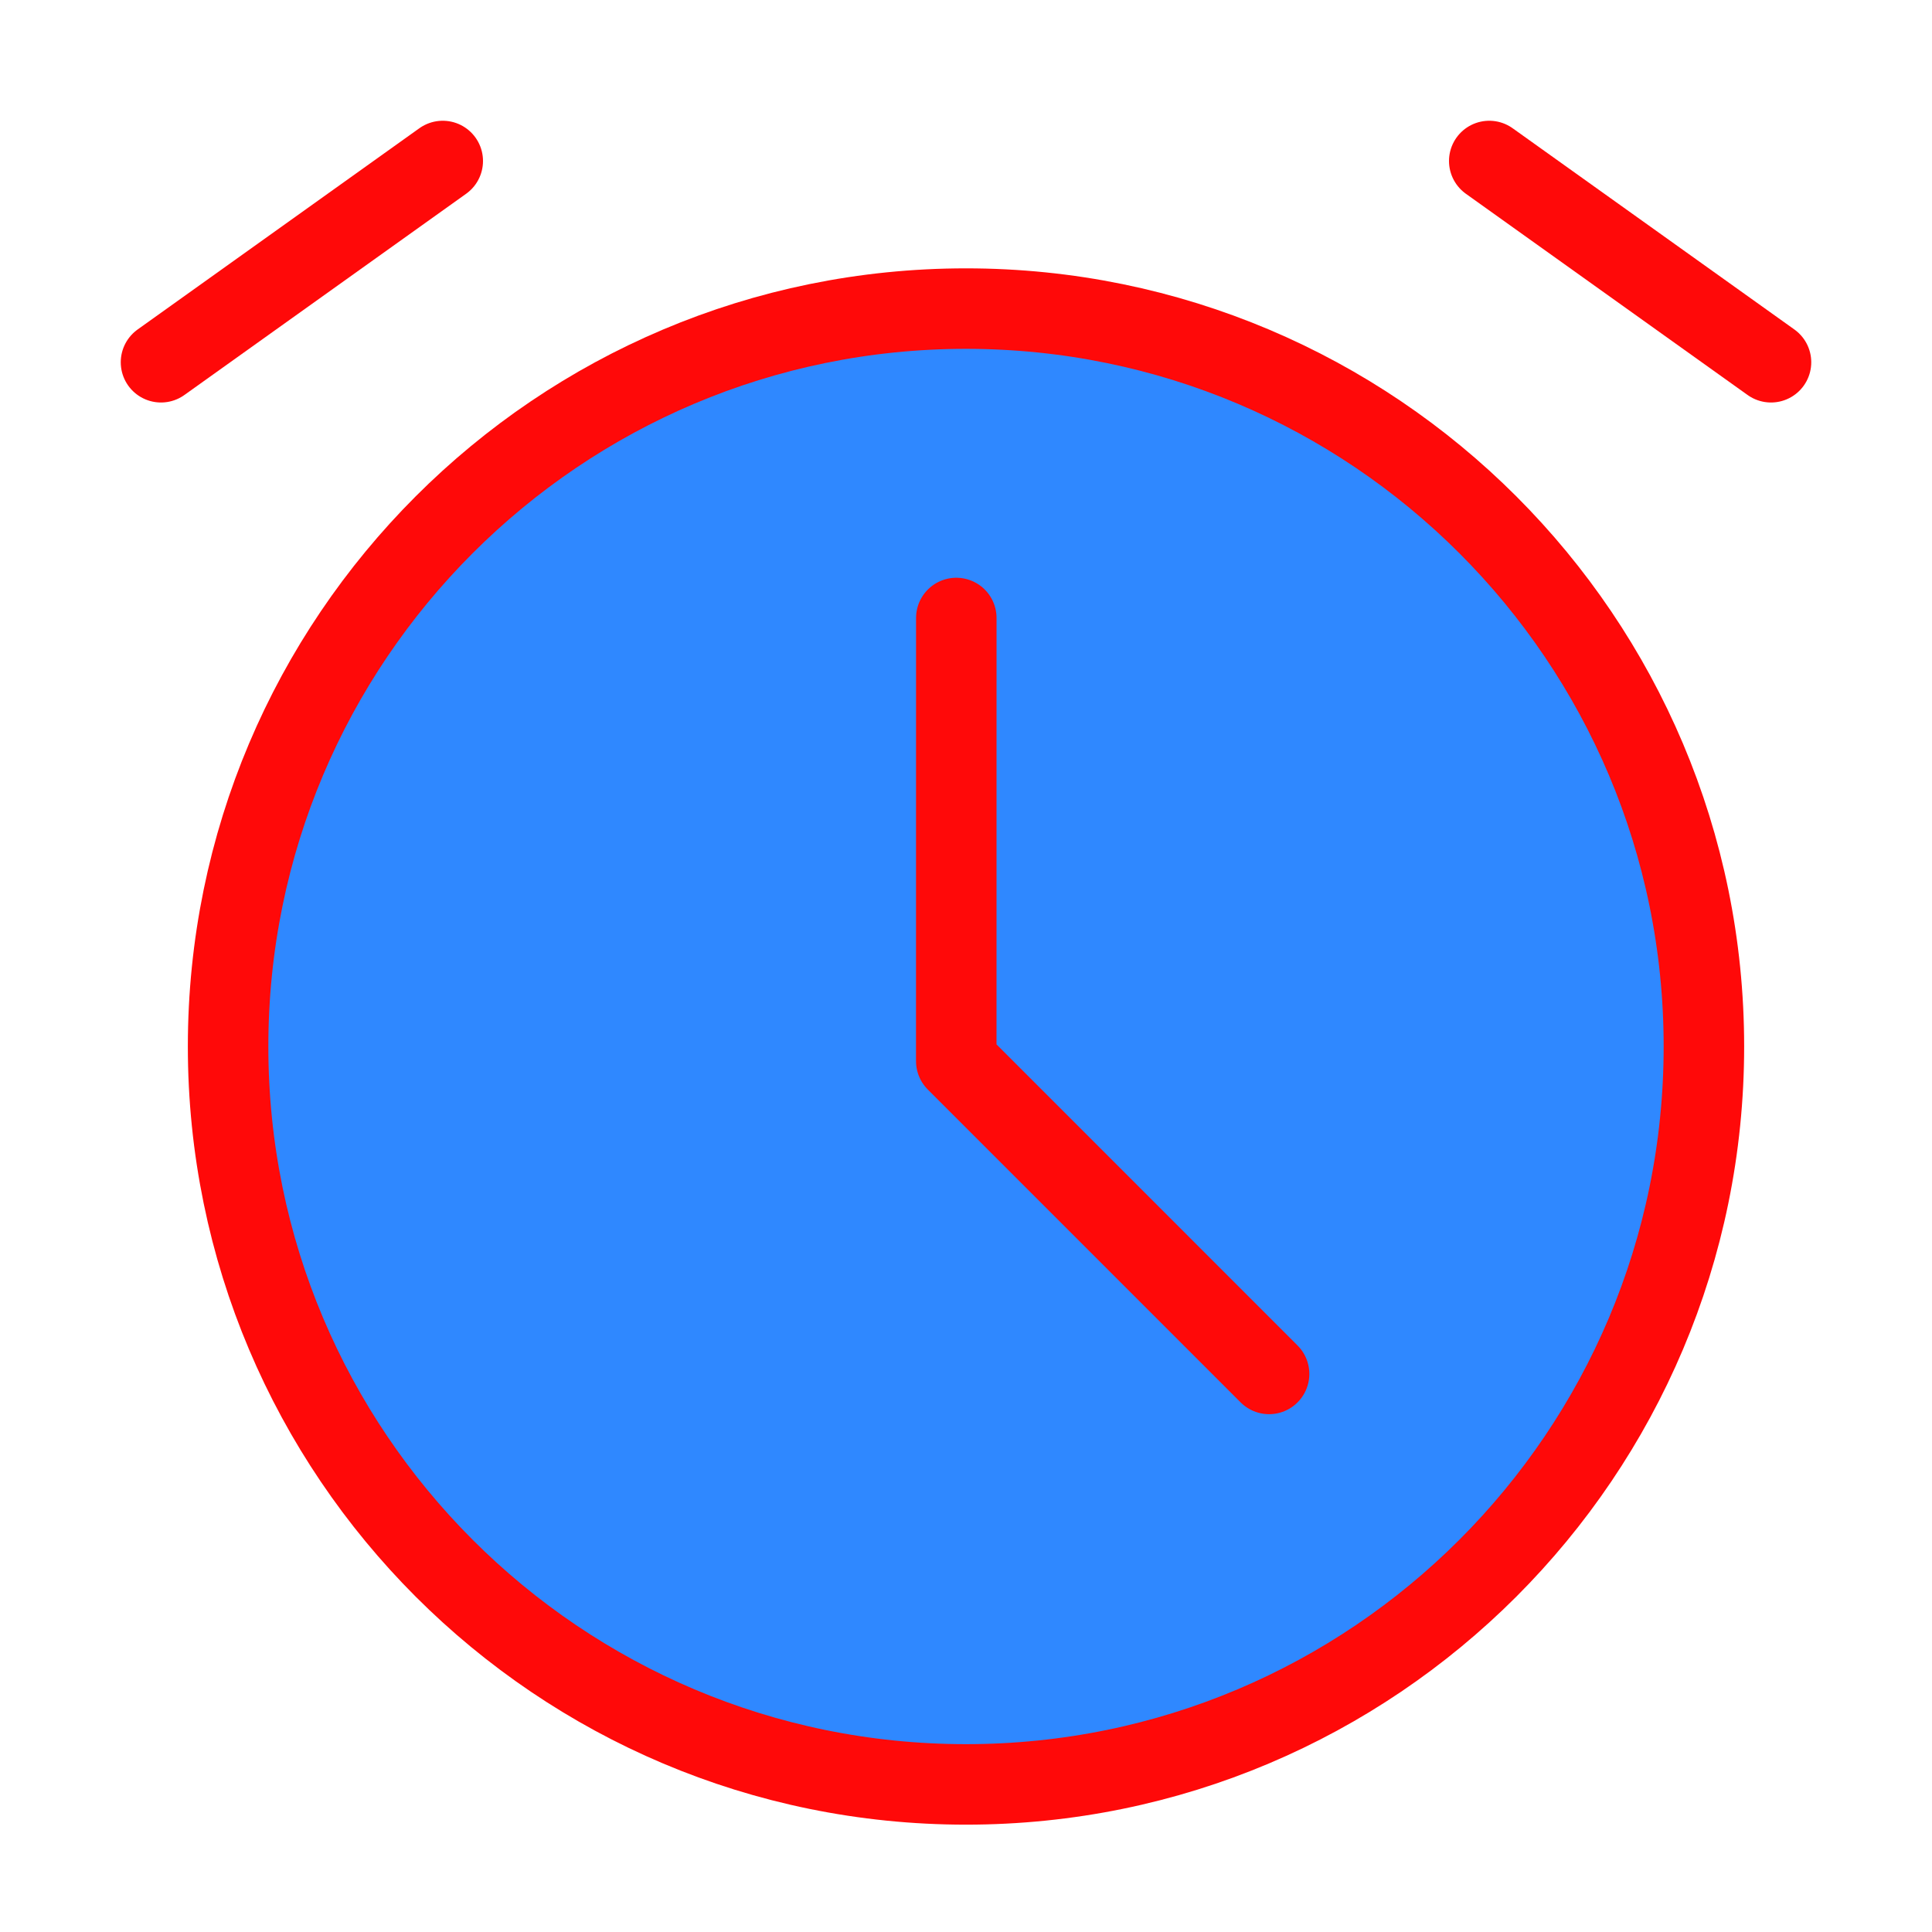 <?xml version="1.0" encoding="UTF-8"?><svg width="24" height="24" viewBox="0 0 48 48" fill="none" xmlns="http://www.w3.org/2000/svg"><path d="M24 44.333C34.125 44.333 42.333 36.125 42.333 26C42.333 15.875 34.125 7.667 24 7.667C13.875 7.667 5.667 15.875 5.667 26C5.667 36.125 13.875 44.333 24 44.333Z" fill="#2F88FF" stroke="#FF0909" stroke-width="2" stroke-linejoin="round"/><path d="M23.759 15.354L23.758 26.362L31.53 34.135" stroke="#FF0909" stroke-width="2" stroke-linecap="round" stroke-linejoin="round"/><path d="M4 9L11 4" stroke="#FF0909" stroke-width="2" stroke-linecap="round" stroke-linejoin="round"/><path d="M44 9L37 4" stroke="#FF0909" stroke-width="2" stroke-linecap="round" stroke-linejoin="round"/></svg>